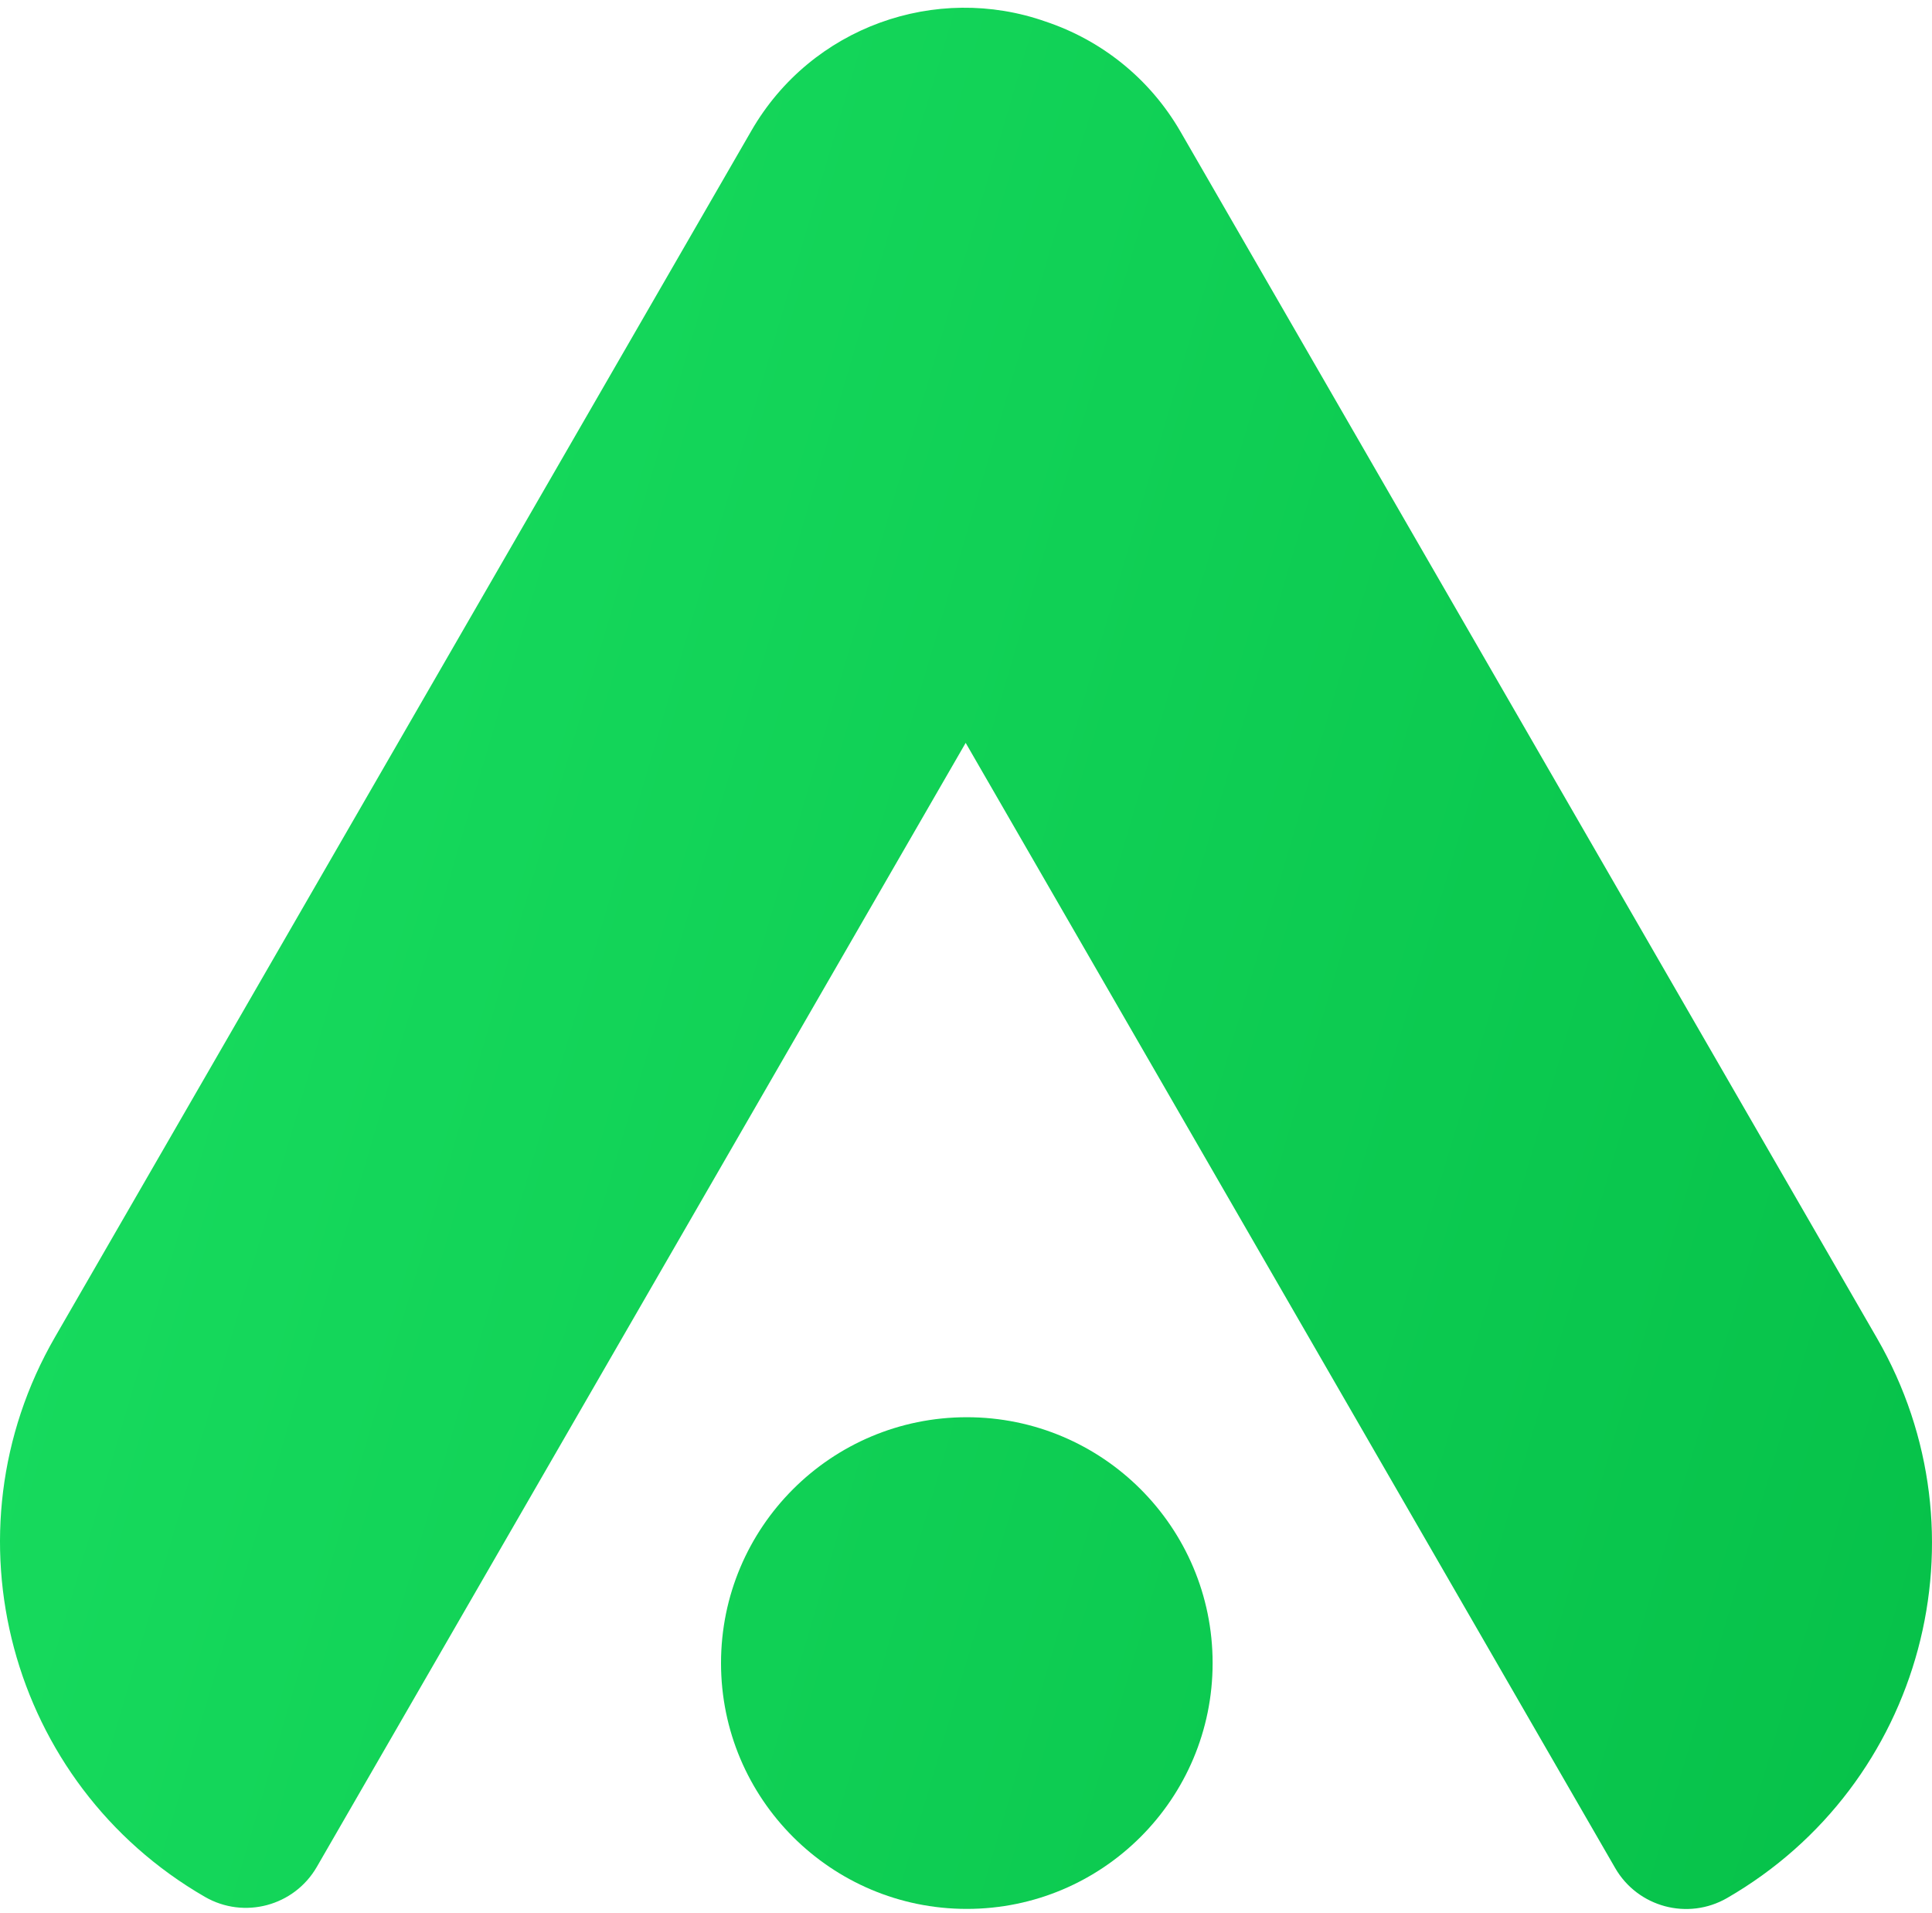 <svg width="100" height="99" viewBox="0 0 100 99" fill="none" xmlns="http://www.w3.org/2000/svg">
<path d="M38.892 6.764C42.002 1.376 48.458 -0.876 54.12 1.116C56.966 2.066 59.49 4.02 61.108 6.823L97.156 69.259C103.011 79.401 99.536 92.369 89.394 98.225C87.366 99.395 84.772 98.701 83.601 96.672L49.983 38.444L16.399 96.613C15.228 98.641 12.634 99.336 10.606 98.165C0.464 92.31 -3.011 79.341 2.844 69.199L38.892 6.764Z" fill="url(#paint0_linear_1435_13871)"/>
<path d="M50.042 98.788C57.069 98.788 62.765 93.092 62.765 86.066C62.765 79.039 57.069 73.343 50.042 73.343C43.016 73.343 37.32 79.039 37.32 86.066C37.32 93.092 43.016 98.788 50.042 98.788Z" fill="url(#paint1_linear_1435_13871)"/>
<defs>
<linearGradient id="paint0_linear_1435_13871" x1="100" y1="98.793" x2="-18.688" y2="63.819" gradientUnits="userSpaceOnUse">
<stop stop-color="#06C149"/>
<stop offset="1" stop-color="#1ADF61"/>
</linearGradient>
<linearGradient id="paint1_linear_1435_13871" x1="100" y1="98.793" x2="-18.688" y2="63.819" gradientUnits="userSpaceOnUse">
<stop stop-color="#06C149"/>
<stop offset="1" stop-color="#1ADF61"/>
</linearGradient>
</defs>
</svg>
